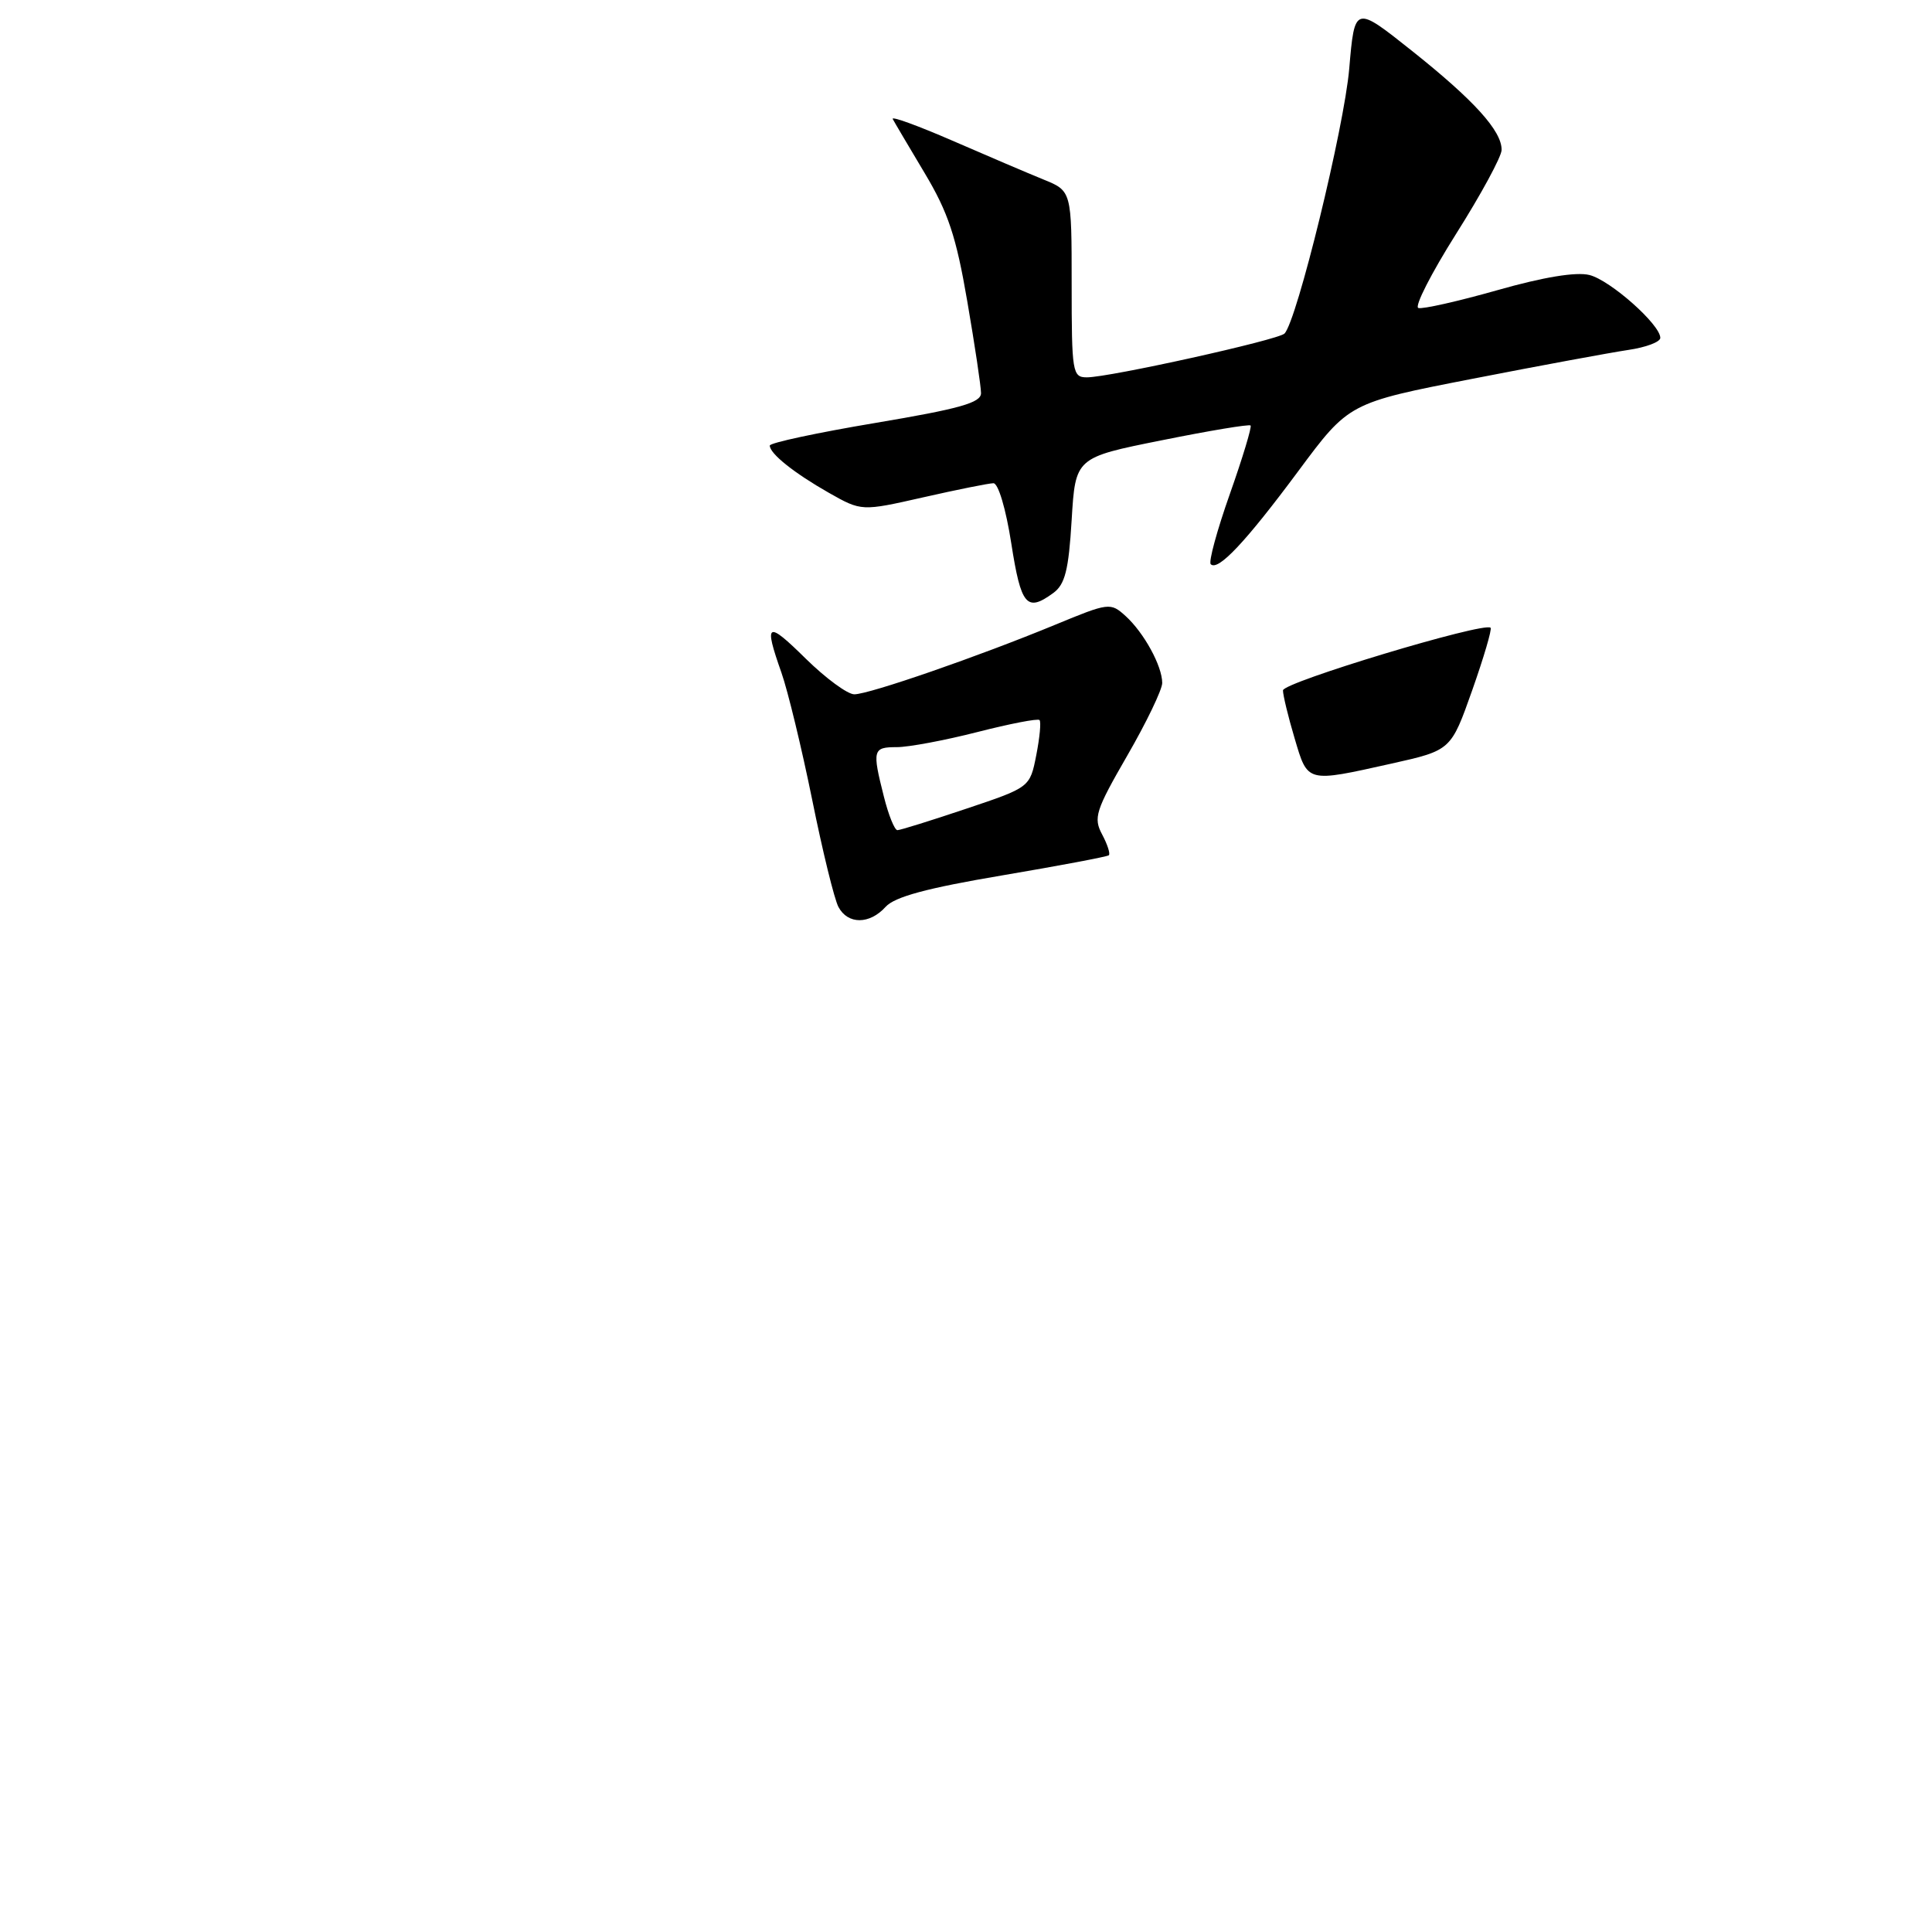 <?xml version="1.0" encoding="UTF-8" standalone="no"?>
<!DOCTYPE svg PUBLIC "-//W3C//DTD SVG 1.1//EN" "http://www.w3.org/Graphics/SVG/1.1/DTD/svg11.dtd" >
<svg xmlns="http://www.w3.org/2000/svg" xmlns:xlink="http://www.w3.org/1999/xlink" version="1.1" viewBox="0 0 256 256">
 <g >
 <path fill="currentColor"
d=" M 117.35 120.16 C 118.56 118.83 122.81 117.68 132.76 116.00 C 140.32 114.72 146.69 113.52 146.92 113.33 C 147.15 113.15 146.75 111.91 146.04 110.57 C 144.86 108.37 145.16 107.41 149.37 100.12 C 151.92 95.71 154.00 91.37 154.00 90.50 C 154.00 88.25 151.58 83.84 149.15 81.63 C 147.14 79.81 146.94 79.84 139.80 82.79 C 129.66 86.98 115.17 92.00 113.20 92.00 C 112.30 92.00 109.42 89.88 106.78 87.29 C 101.61 82.19 101.18 82.43 103.54 89.12 C 104.39 91.53 106.22 99.09 107.61 105.93 C 108.99 112.77 110.56 119.18 111.10 120.18 C 112.35 122.52 115.23 122.51 117.35 120.16 Z  M 139.56 78.58 C 141.12 77.44 141.60 75.57 142.00 68.90 C 142.50 60.63 142.50 60.63 153.94 58.34 C 160.23 57.07 165.53 56.19 165.71 56.38 C 165.89 56.56 164.66 60.65 162.96 65.46 C 161.26 70.27 160.12 74.46 160.43 74.76 C 161.39 75.72 165.05 71.83 172.02 62.44 C 178.74 53.38 178.74 53.38 195.12 50.19 C 204.13 48.43 213.41 46.72 215.75 46.37 C 218.09 46.03 220.00 45.31 220.00 44.77 C 220.00 43.01 213.37 37.13 210.61 36.44 C 208.86 36.00 204.52 36.71 198.41 38.45 C 193.19 39.93 188.48 40.99 187.94 40.81 C 187.39 40.63 189.65 36.21 192.94 30.99 C 196.24 25.77 198.95 20.77 198.97 19.88 C 199.02 17.37 195.33 13.29 187.08 6.73 C 179.50 0.70 179.50 0.70 178.78 9.10 C 178.11 16.91 171.84 42.56 170.20 44.20 C 169.35 45.05 147.00 50.00 144.02 50.00 C 142.10 50.00 142.00 49.37 142.00 37.65 C 142.00 25.30 142.00 25.30 138.25 23.78 C 136.19 22.94 130.77 20.63 126.20 18.64 C 121.64 16.66 118.08 15.36 118.29 15.77 C 118.50 16.17 120.41 19.39 122.52 22.93 C 125.64 28.15 126.70 31.34 128.17 39.93 C 129.17 45.74 129.99 51.22 129.99 52.09 C 130.00 53.37 127.18 54.16 116.00 56.04 C 108.30 57.33 102.00 58.68 102.00 59.04 C 102.00 60.11 105.22 62.68 109.83 65.30 C 114.16 67.75 114.16 67.75 122.33 65.90 C 126.82 64.88 131.01 64.04 131.63 64.03 C 132.27 64.01 133.29 67.43 134.00 72.00 C 135.29 80.26 136.04 81.15 139.56 78.58 Z  M 171.54 97.82 C 170.69 94.97 170.00 92.11 170.00 91.48 C 170.00 90.41 196.70 82.36 197.51 83.18 C 197.71 83.38 196.61 87.11 195.07 91.48 C 192.26 99.42 192.26 99.42 184.38 101.18 C 173.07 103.70 173.30 103.77 171.54 97.82 Z  M 117.12 105.56 C 115.55 99.35 115.65 99.00 118.84 99.00 C 120.40 99.00 125.20 98.10 129.51 97.00 C 133.81 95.90 137.52 95.18 137.74 95.41 C 137.97 95.63 137.77 97.73 137.31 100.07 C 136.47 104.33 136.47 104.33 128.03 107.16 C 123.39 108.72 119.29 110.00 118.91 110.00 C 118.54 110.00 117.73 108.00 117.12 105.56 Z "/>
</g>
</svg>